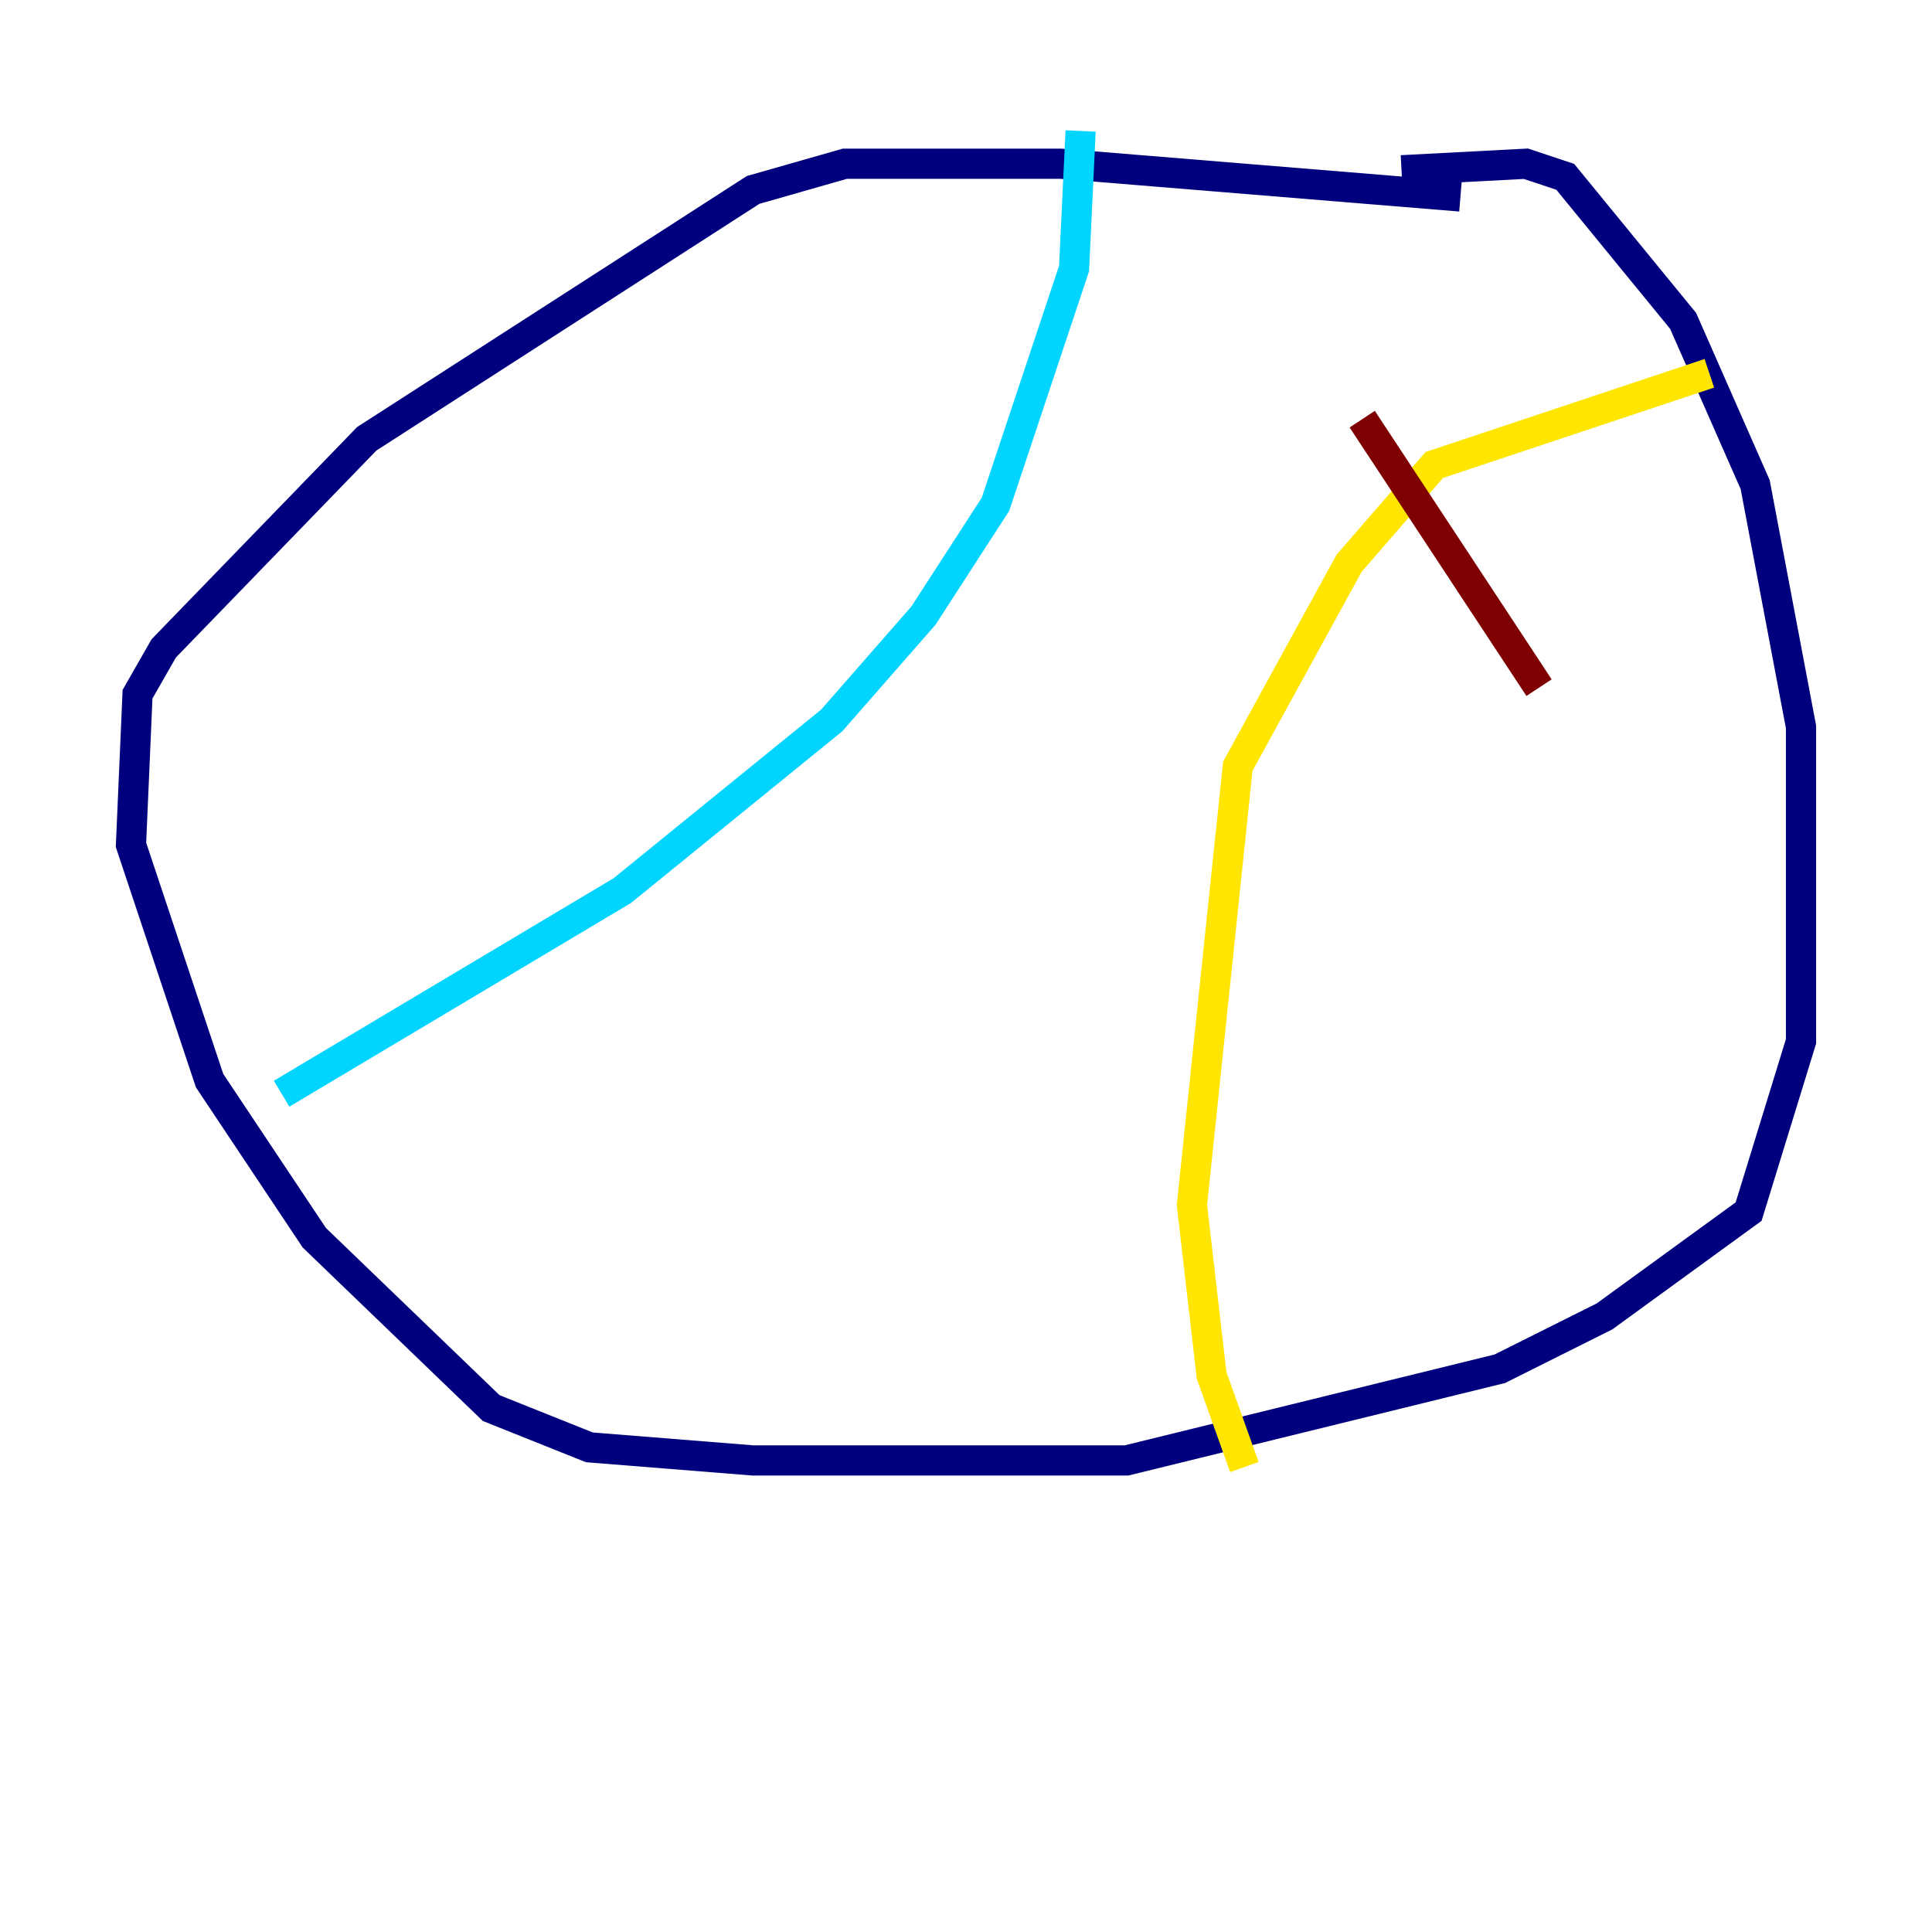<?xml version="1.0" encoding="utf-8" ?>
<svg baseProfile="tiny" height="128" version="1.2" viewBox="0,0,128,128" width="128" xmlns="http://www.w3.org/2000/svg" xmlns:ev="http://www.w3.org/2001/xml-events" xmlns:xlink="http://www.w3.org/1999/xlink"><defs /><polyline fill="none" points="96.759,13.017 70.291,10.848 55.973,10.848 49.898,12.583 24.298,29.071 10.848,42.956 9.112,45.993 8.678,55.973 13.885,71.593 20.827,82.007 32.542,93.288 39.051,95.891 49.898,96.759 74.63,96.759 99.363,90.685 106.305,87.214 115.851,80.271 119.322,68.99 119.322,48.163 116.285,32.108 111.512,21.261 103.702,11.715 101.098,10.848 92.854,11.281" stroke="#00007f" stroke-width="2" /><polyline fill="none" points="71.593,8.678 71.159,17.79 65.953,33.41 61.18,40.786 55.105,47.729 41.22,59.01 18.658,72.461" stroke="#00d4ff" stroke-width="2" /><polyline fill="none" points="113.248,24.732 95.024,30.807 89.383,37.315 82.007,50.766 78.969,79.837 80.271,91.119 82.441,97.193" stroke="#ffe500" stroke-width="2" /><polyline fill="none" points="90.251,27.77 101.966,45.559" stroke="#7f0000" stroke-width="2" /></svg>